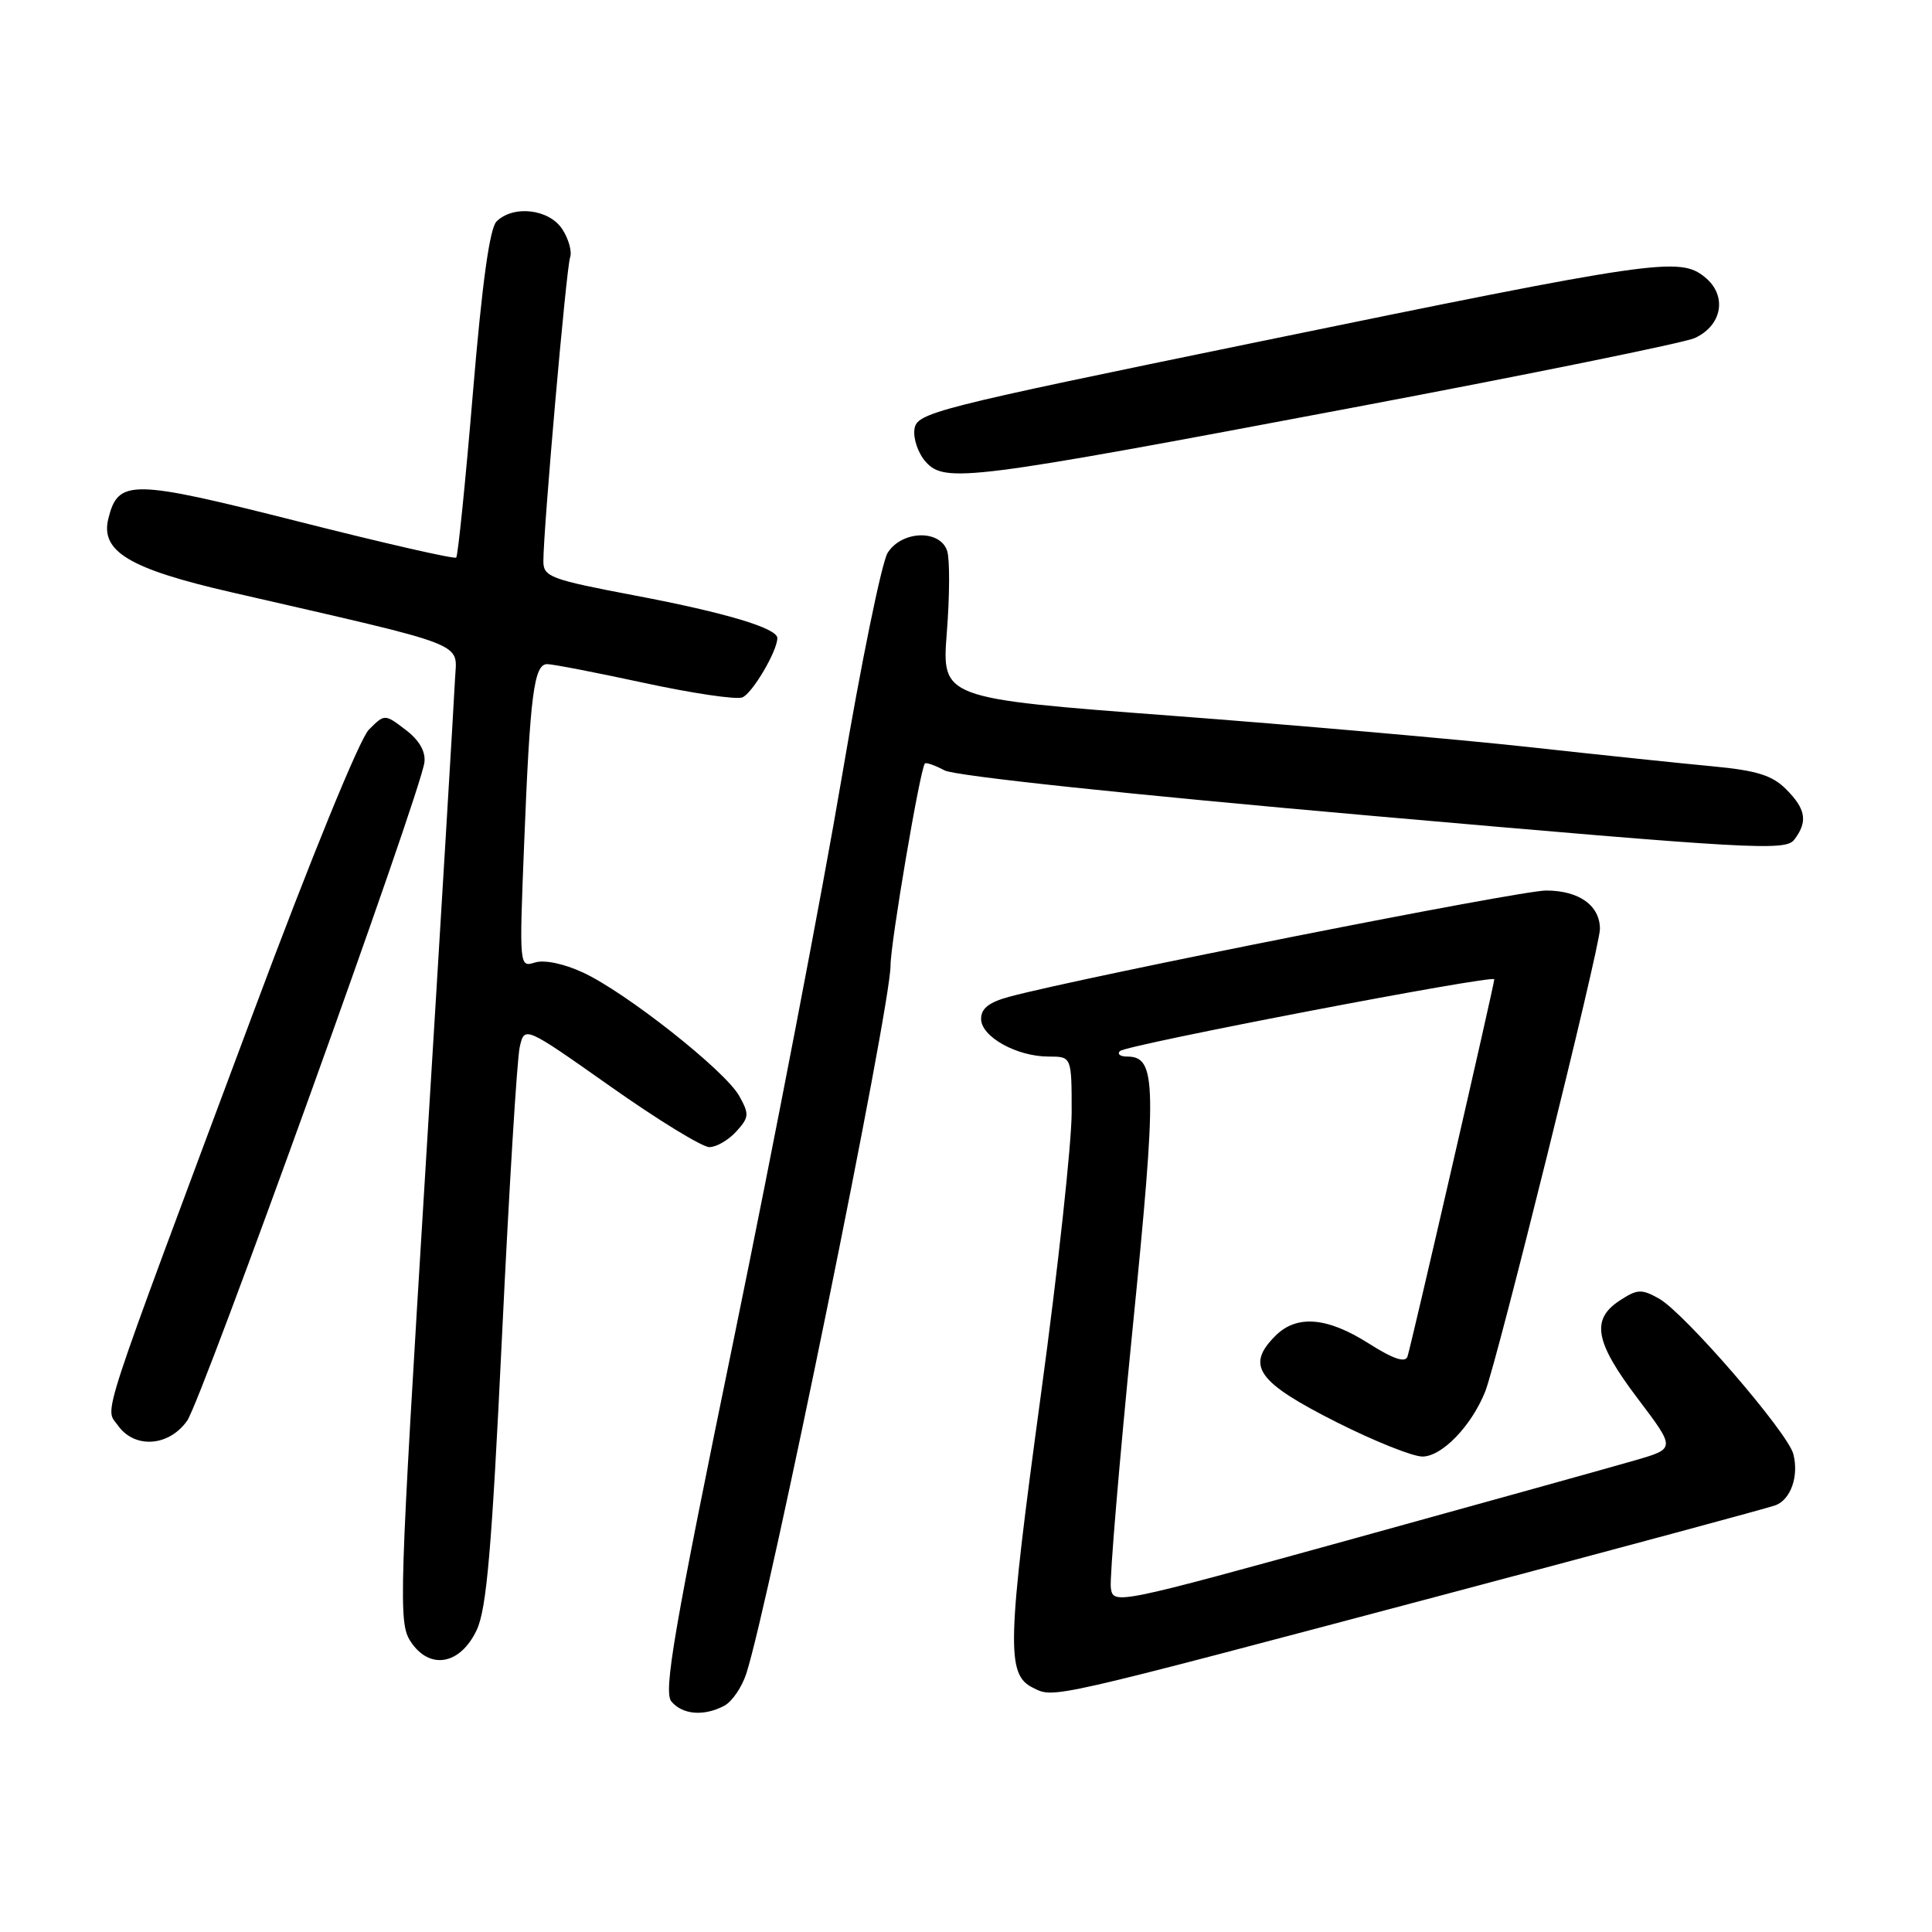 <?xml version="1.0" encoding="UTF-8" standalone="no"?>
<!DOCTYPE svg PUBLIC "-//W3C//DTD SVG 1.1//EN" "http://www.w3.org/Graphics/SVG/1.1/DTD/svg11.dtd" >
<svg xmlns="http://www.w3.org/2000/svg" xmlns:xlink="http://www.w3.org/1999/xlink" version="1.1" viewBox="0 0 256 256">
 <g >
 <path fill="currentColor"
d=" M 95.99 226.01 C 97.01 225.46 98.31 223.55 98.89 221.76 C 101.96 212.21 118.00 133.48 118.00 127.95 C 118.00 124.94 121.91 101.92 122.55 101.17 C 122.70 100.99 123.88 101.40 125.16 102.08 C 126.54 102.82 149.58 105.27 181.99 108.12 C 232.31 112.54 236.60 112.78 237.75 111.26 C 239.57 108.87 239.30 107.21 236.66 104.57 C 234.82 102.73 232.77 102.09 226.91 101.54 C 222.84 101.16 211.85 100.01 202.50 98.98 C 193.15 97.96 171.84 96.09 155.14 94.83 C 124.78 92.54 124.78 92.54 125.46 83.79 C 125.84 78.98 125.86 74.13 125.51 73.02 C 124.59 70.13 119.50 70.28 117.62 73.25 C 116.84 74.49 114.10 87.88 111.54 103.00 C 108.98 118.12 102.56 151.51 97.28 177.20 C 89.29 216.01 87.89 224.16 88.96 225.45 C 90.43 227.22 93.29 227.45 95.99 226.01 Z  M 192.06 211.11 C 214.92 205.04 234.37 199.80 235.28 199.45 C 237.30 198.67 238.37 195.59 237.63 192.68 C 236.91 189.83 223.21 173.98 219.84 172.08 C 217.51 170.77 216.95 170.80 214.62 172.33 C 210.78 174.84 211.33 177.82 217.01 185.32 C 222.02 191.94 222.02 191.94 216.76 193.47 C 213.87 194.31 197.10 198.98 179.50 203.84 C 147.74 212.61 147.50 212.66 147.19 210.39 C 147.02 209.13 148.30 193.85 150.04 176.42 C 153.33 143.49 153.26 140.00 149.35 140.00 C 148.43 140.00 148.00 139.67 148.40 139.27 C 149.20 138.46 198.00 129.11 198.00 129.76 C 198.00 130.44 186.96 178.42 186.50 179.75 C 186.20 180.61 184.62 180.08 181.34 178.00 C 175.84 174.51 171.81 174.19 169.00 177.00 C 165.03 180.97 166.56 183.13 177.17 188.48 C 182.10 190.96 187.19 193.00 188.48 193.00 C 191.06 193.00 194.98 188.95 196.80 184.38 C 198.38 180.40 212.00 125.51 212.00 123.10 C 212.00 119.98 209.23 118.00 204.86 118.00 C 201.35 118.00 143.76 129.40 133.75 132.07 C 131.05 132.80 130.00 133.62 130.00 135.01 C 130.00 137.37 134.72 140.00 138.95 140.00 C 142.00 140.00 142.00 140.00 142.00 147.41 C 142.00 151.49 140.18 168.23 137.95 184.61 C 133.43 217.88 133.32 221.87 136.84 223.62 C 139.73 225.05 138.30 225.37 192.06 211.11 Z  M 63.16 216.00 C 64.48 213.20 65.16 205.37 66.52 177.00 C 67.46 157.47 68.51 140.25 68.87 138.72 C 69.51 135.94 69.51 135.94 80.90 143.97 C 87.16 148.39 93.05 152.00 93.99 152.00 C 94.92 152.00 96.53 151.07 97.56 149.93 C 99.27 148.05 99.30 147.63 97.94 145.20 C 96.06 141.85 82.91 131.47 77.22 128.85 C 74.69 127.68 72.10 127.15 70.87 127.54 C 68.81 128.19 68.80 128.08 69.45 111.85 C 70.23 92.06 70.75 88.00 72.51 88.00 C 73.24 88.00 79.02 89.12 85.36 90.49 C 91.70 91.86 97.55 92.73 98.36 92.41 C 99.67 91.91 103.00 86.27 103.00 84.55 C 103.00 83.24 96.20 81.20 84.25 78.93 C 72.92 76.78 72.00 76.44 72.00 74.36 C 72.00 70.05 75.04 35.49 75.54 34.11 C 75.82 33.34 75.35 31.66 74.50 30.36 C 72.75 27.69 68.01 27.14 65.79 29.35 C 64.88 30.27 63.88 37.52 62.66 52.08 C 61.68 63.84 60.68 73.65 60.45 73.88 C 60.22 74.11 50.81 71.96 39.53 69.10 C 17.38 63.50 15.67 63.47 14.36 68.70 C 13.27 73.06 17.11 75.37 30.67 78.48 C 62.69 85.84 60.52 84.99 60.29 90.02 C 60.18 92.48 58.43 121.59 56.39 154.70 C 52.88 211.90 52.78 215.02 54.41 217.51 C 56.91 221.32 60.97 220.62 63.16 216.00 Z  M 24.80 188.25 C 26.78 185.42 55.78 104.96 56.24 101.00 C 56.41 99.56 55.53 98.05 53.73 96.69 C 50.97 94.59 50.97 94.59 48.87 96.69 C 47.66 97.90 41.18 113.75 33.56 134.18 C 12.68 190.11 13.89 186.40 15.62 188.87 C 17.82 192.00 22.38 191.69 24.80 188.25 Z  M 179.27 54.01 C 202.80 49.57 223.17 45.42 224.55 44.80 C 228.23 43.12 228.90 39.15 225.90 36.72 C 222.55 34.00 219.52 34.44 166.50 45.34 C 123.56 54.16 121.48 54.69 121.17 56.87 C 120.99 58.13 121.66 60.08 122.67 61.20 C 125.21 64.03 128.34 63.63 179.27 54.01 Z "/>
</g>
</svg>